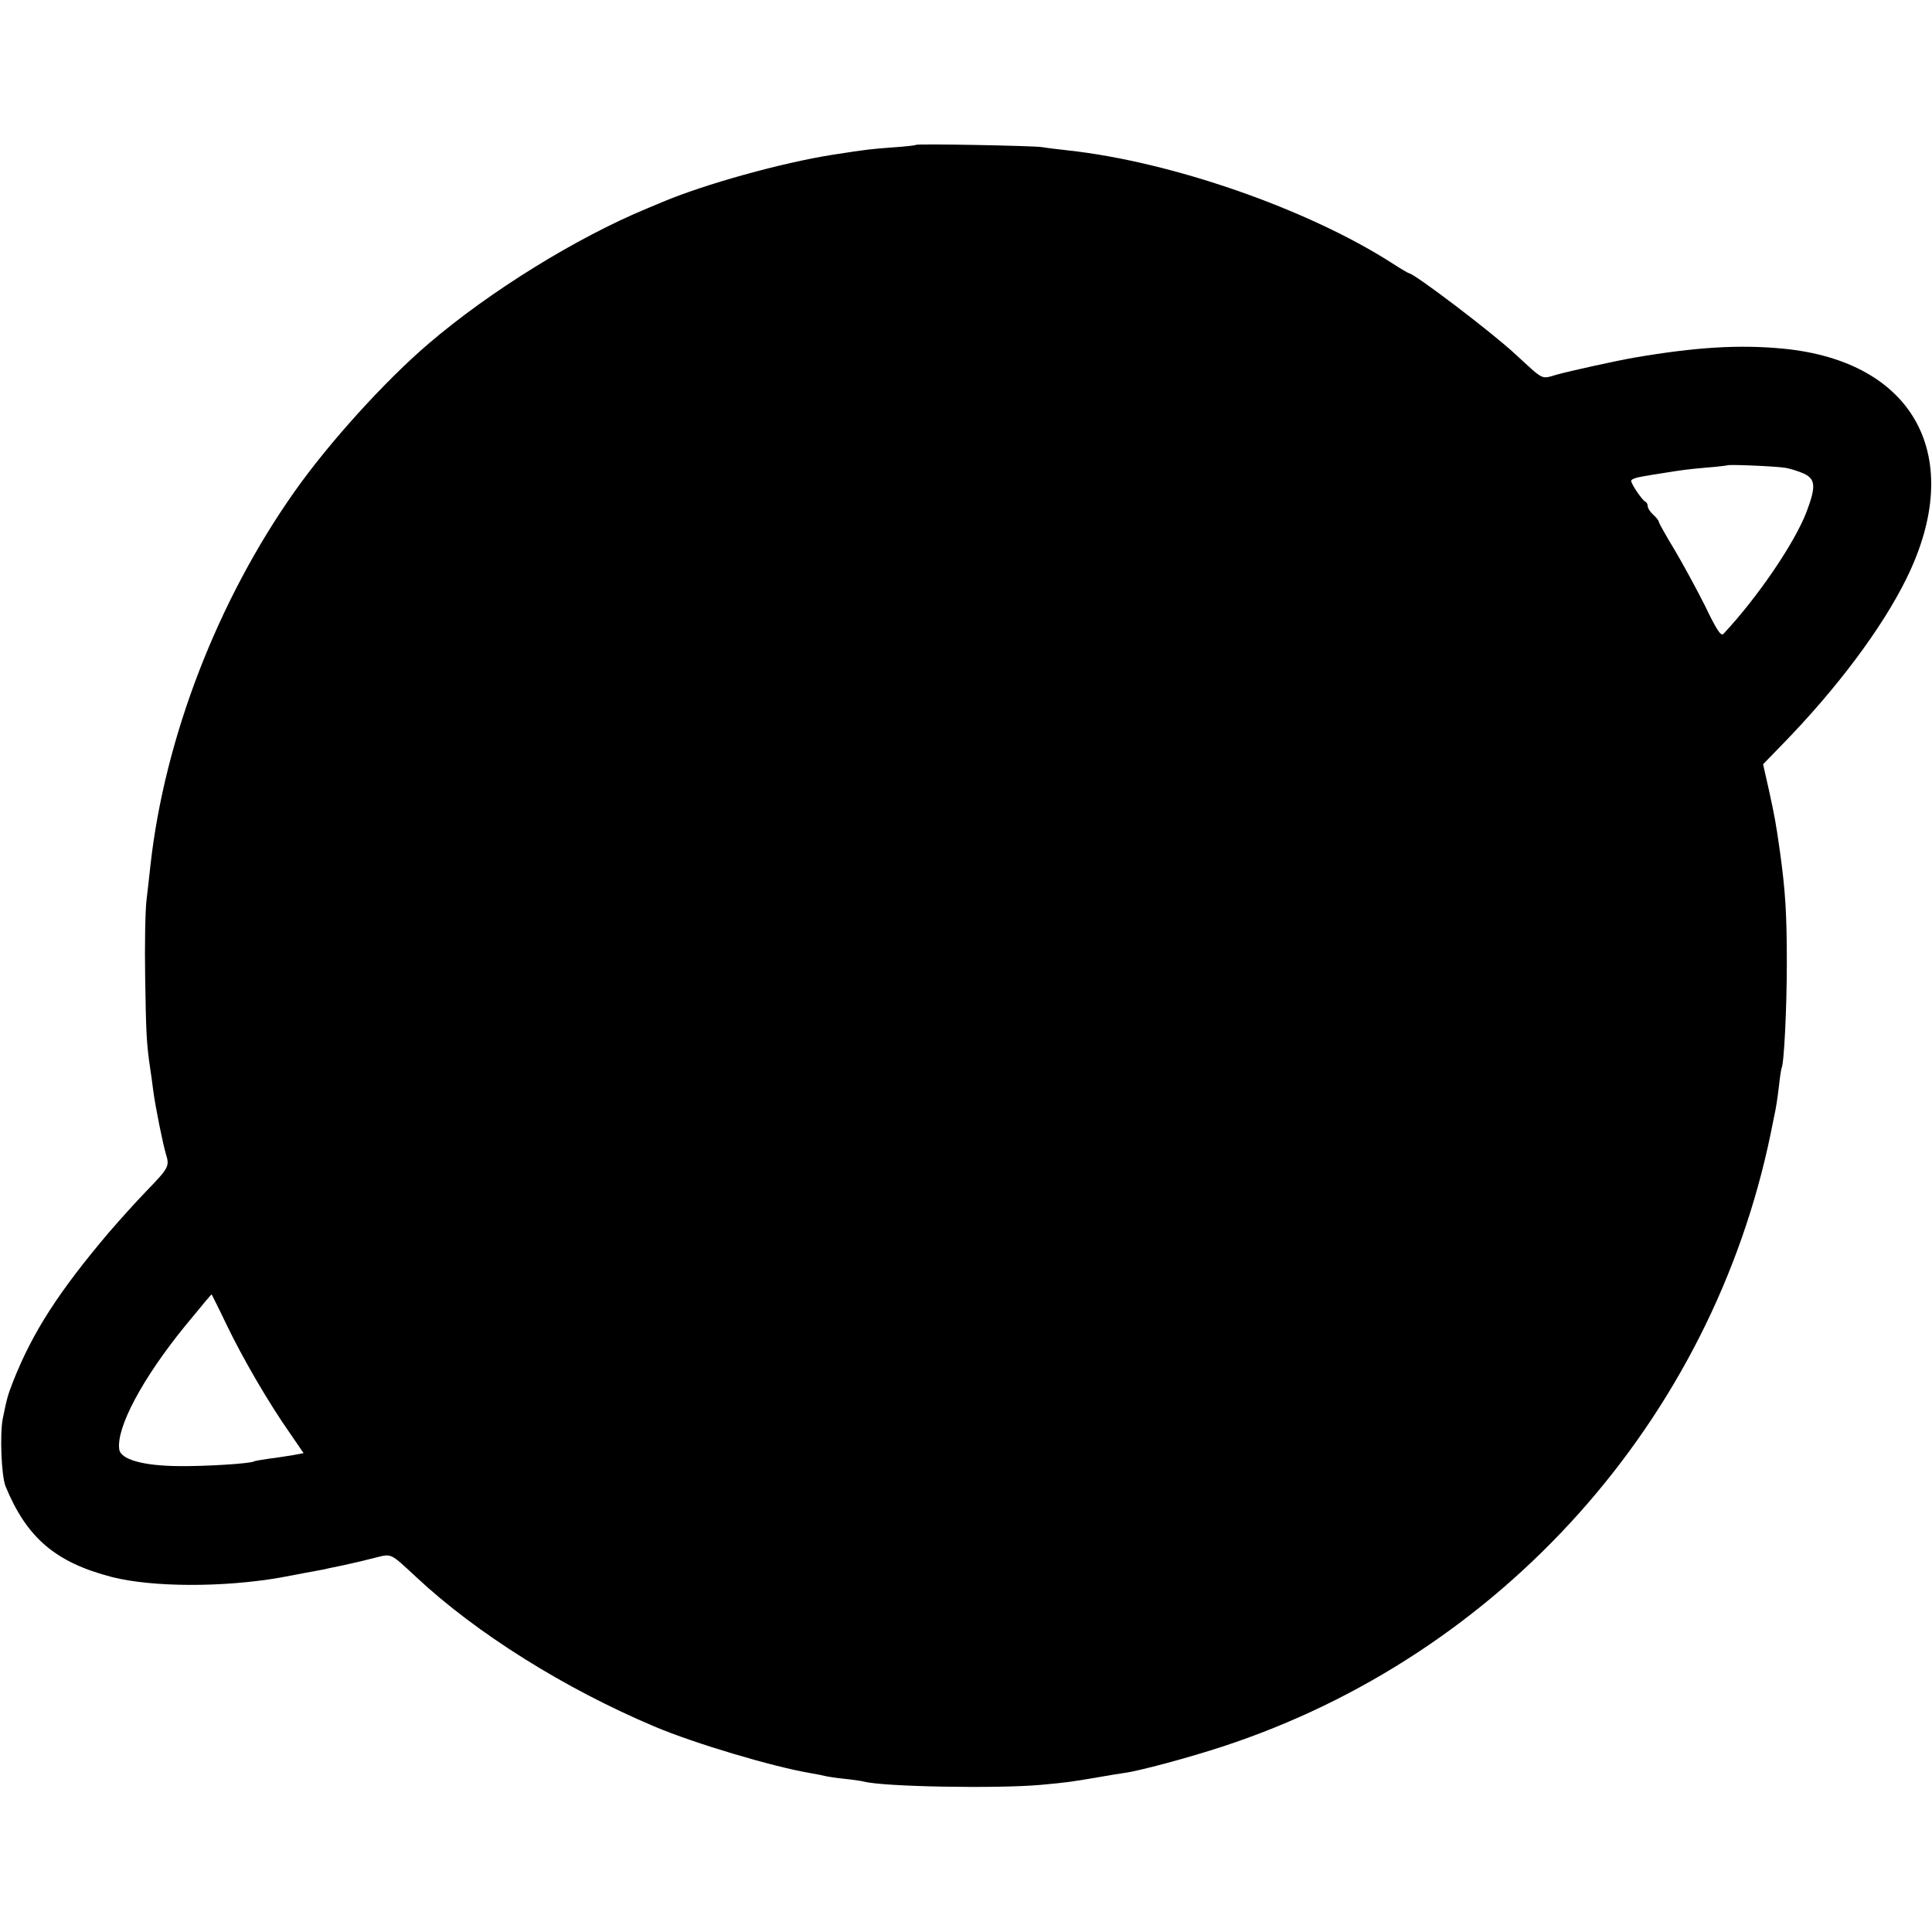 <?xml version="1.0" standalone="no"?>
<!DOCTYPE svg PUBLIC "-//W3C//DTD SVG 20010904//EN"
 "http://www.w3.org/TR/2001/REC-SVG-20010904/DTD/svg10.dtd">
<svg version="1.0" xmlns="http://www.w3.org/2000/svg"
 width="700pt" height="700pt" viewBox="0 0 700 700"
 preserveAspectRatio="xMidYMid meet">
<g transform="translate(0,700) scale(0.1,-0.1)"
fill="#000000" stroke="none">
<path d="M3318 6475 c-2 -2 -39 -6 -83 -9 -80 -6 -91 -7 -220 -27 -183 -29
-461 -106 -615 -171 -14 -6 -38 -16 -55 -23 -256 -106 -570 -300 -792 -490
-158 -135 -360 -358 -485 -535 -280 -396 -472 -895 -523 -1356 -3 -27 -9 -83
-14 -124 -5 -41 -7 -169 -5 -285 3 -197 5 -237 18 -325 3 -19 8 -55 11 -80 9
-66 34 -189 46 -231 14 -45 11 -50 -72 -136 -36 -37 -97 -105 -135 -149 -181
-214 -275 -359 -346 -538 -20 -52 -22 -58 -38 -136 -11 -58 -5 -207 10 -245
77 -187 181 -276 386 -329 146 -37 401 -38 609 -2 30 6 149 28 160 30 6 2 37
8 70 15 33 7 84 19 114 27 61 15 53 19 149 -70 218 -204 538 -404 862 -541
146 -62 432 -147 570 -170 19 -3 42 -8 50 -10 8 -2 40 -7 70 -10 30 -3 62 -8
70 -10 71 -19 483 -26 640 -12 98 9 111 11 205 27 39 7 82 14 97 16 55 7 236
56 358 96 1010 331 1772 1183 1986 2223 2 11 6 31 9 45 11 50 14 73 21 129 3
31 8 58 9 61 9 15 19 218 19 380 0 180 -5 261 -25 405 -15 105 -18 122 -40
223 l-21 93 70 72 c197 202 361 421 449 600 218 441 30 789 -449 834 -159 15
-316 5 -538 -33 -68 -12 -231 -48 -278 -61 -60 -17 -45 -24 -152 74 -86 80
-367 293 -385 293 -2 0 -30 16 -62 37 -308 197 -798 367 -1173 408 -36 4 -78
9 -95 12 -35 5 -452 13 -457 8z m3151 -1170 c18 -3 49 -13 67 -21 42 -20 44
-47 10 -137 -42 -112 -178 -312 -302 -444 -9 -9 -25 16 -66 101 -31 62 -81
154 -112 206 -31 51 -56 96 -56 100 0 4 -9 15 -20 25 -11 10 -20 24 -20 31 0
7 -4 14 -8 16 -11 4 -52 64 -52 76 0 5 17 12 38 15 20 4 53 9 72 12 79 13 98
15 165 21 39 3 71 7 73 8 4 4 173 -3 211 -9z m-5647 -3107 c58 -120 150 -279
230 -393 l48 -70 -37 -7 c-21 -3 -60 -10 -88 -13 -27 -4 -52 -8 -55 -10 -13
-8 -173 -18 -271 -17 -131 1 -212 24 -217 61 -11 79 85 258 238 446 79 96 94
114 97 115 0 0 26 -51 55 -112z"/>
</g>
</svg>

